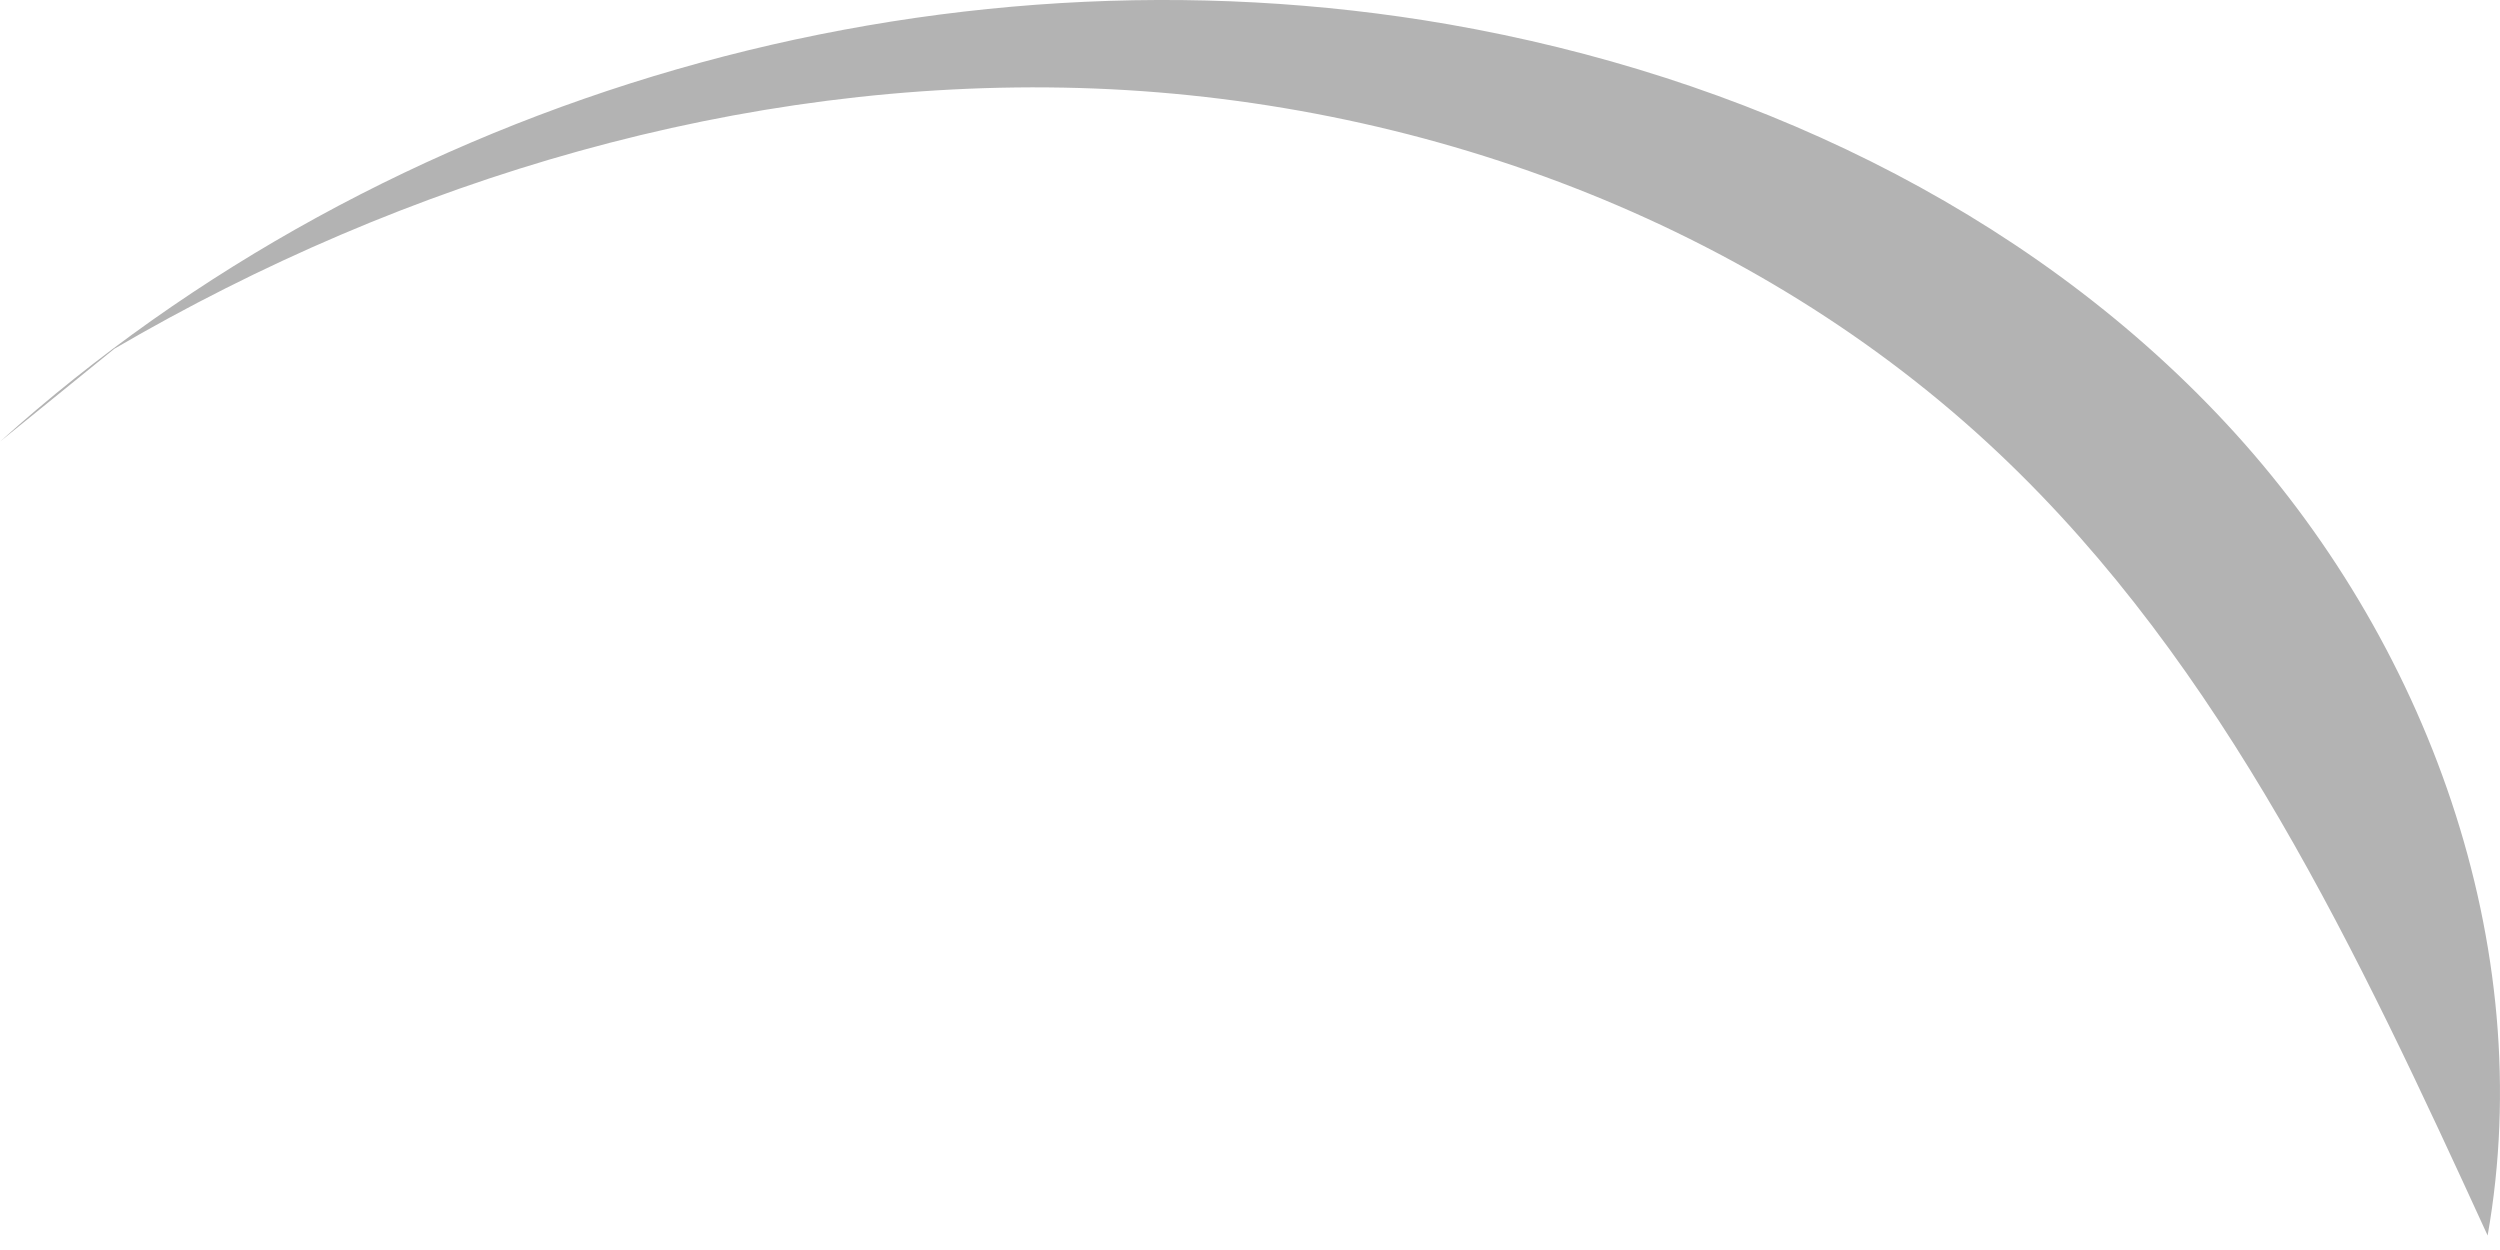 <svg width="20" height="10" viewBox="0 0 20 10" fill="none" xmlns="http://www.w3.org/2000/svg">
<path opacity="0.3" d="M17.805 3.383C16.192 1.651 13.928 0.603 11.591 0.195C7.491 -0.518 3.089 0.752 0 3.533L0.915 2.79C3.246 1.429 5.931 0.627 8.635 0.704C11.332 0.782 14.036 1.777 15.993 3.629C17.793 5.33 18.871 7.637 19.901 9.884C20.31 7.565 19.419 5.115 17.805 3.383Z" fill="black"/>
</svg>
